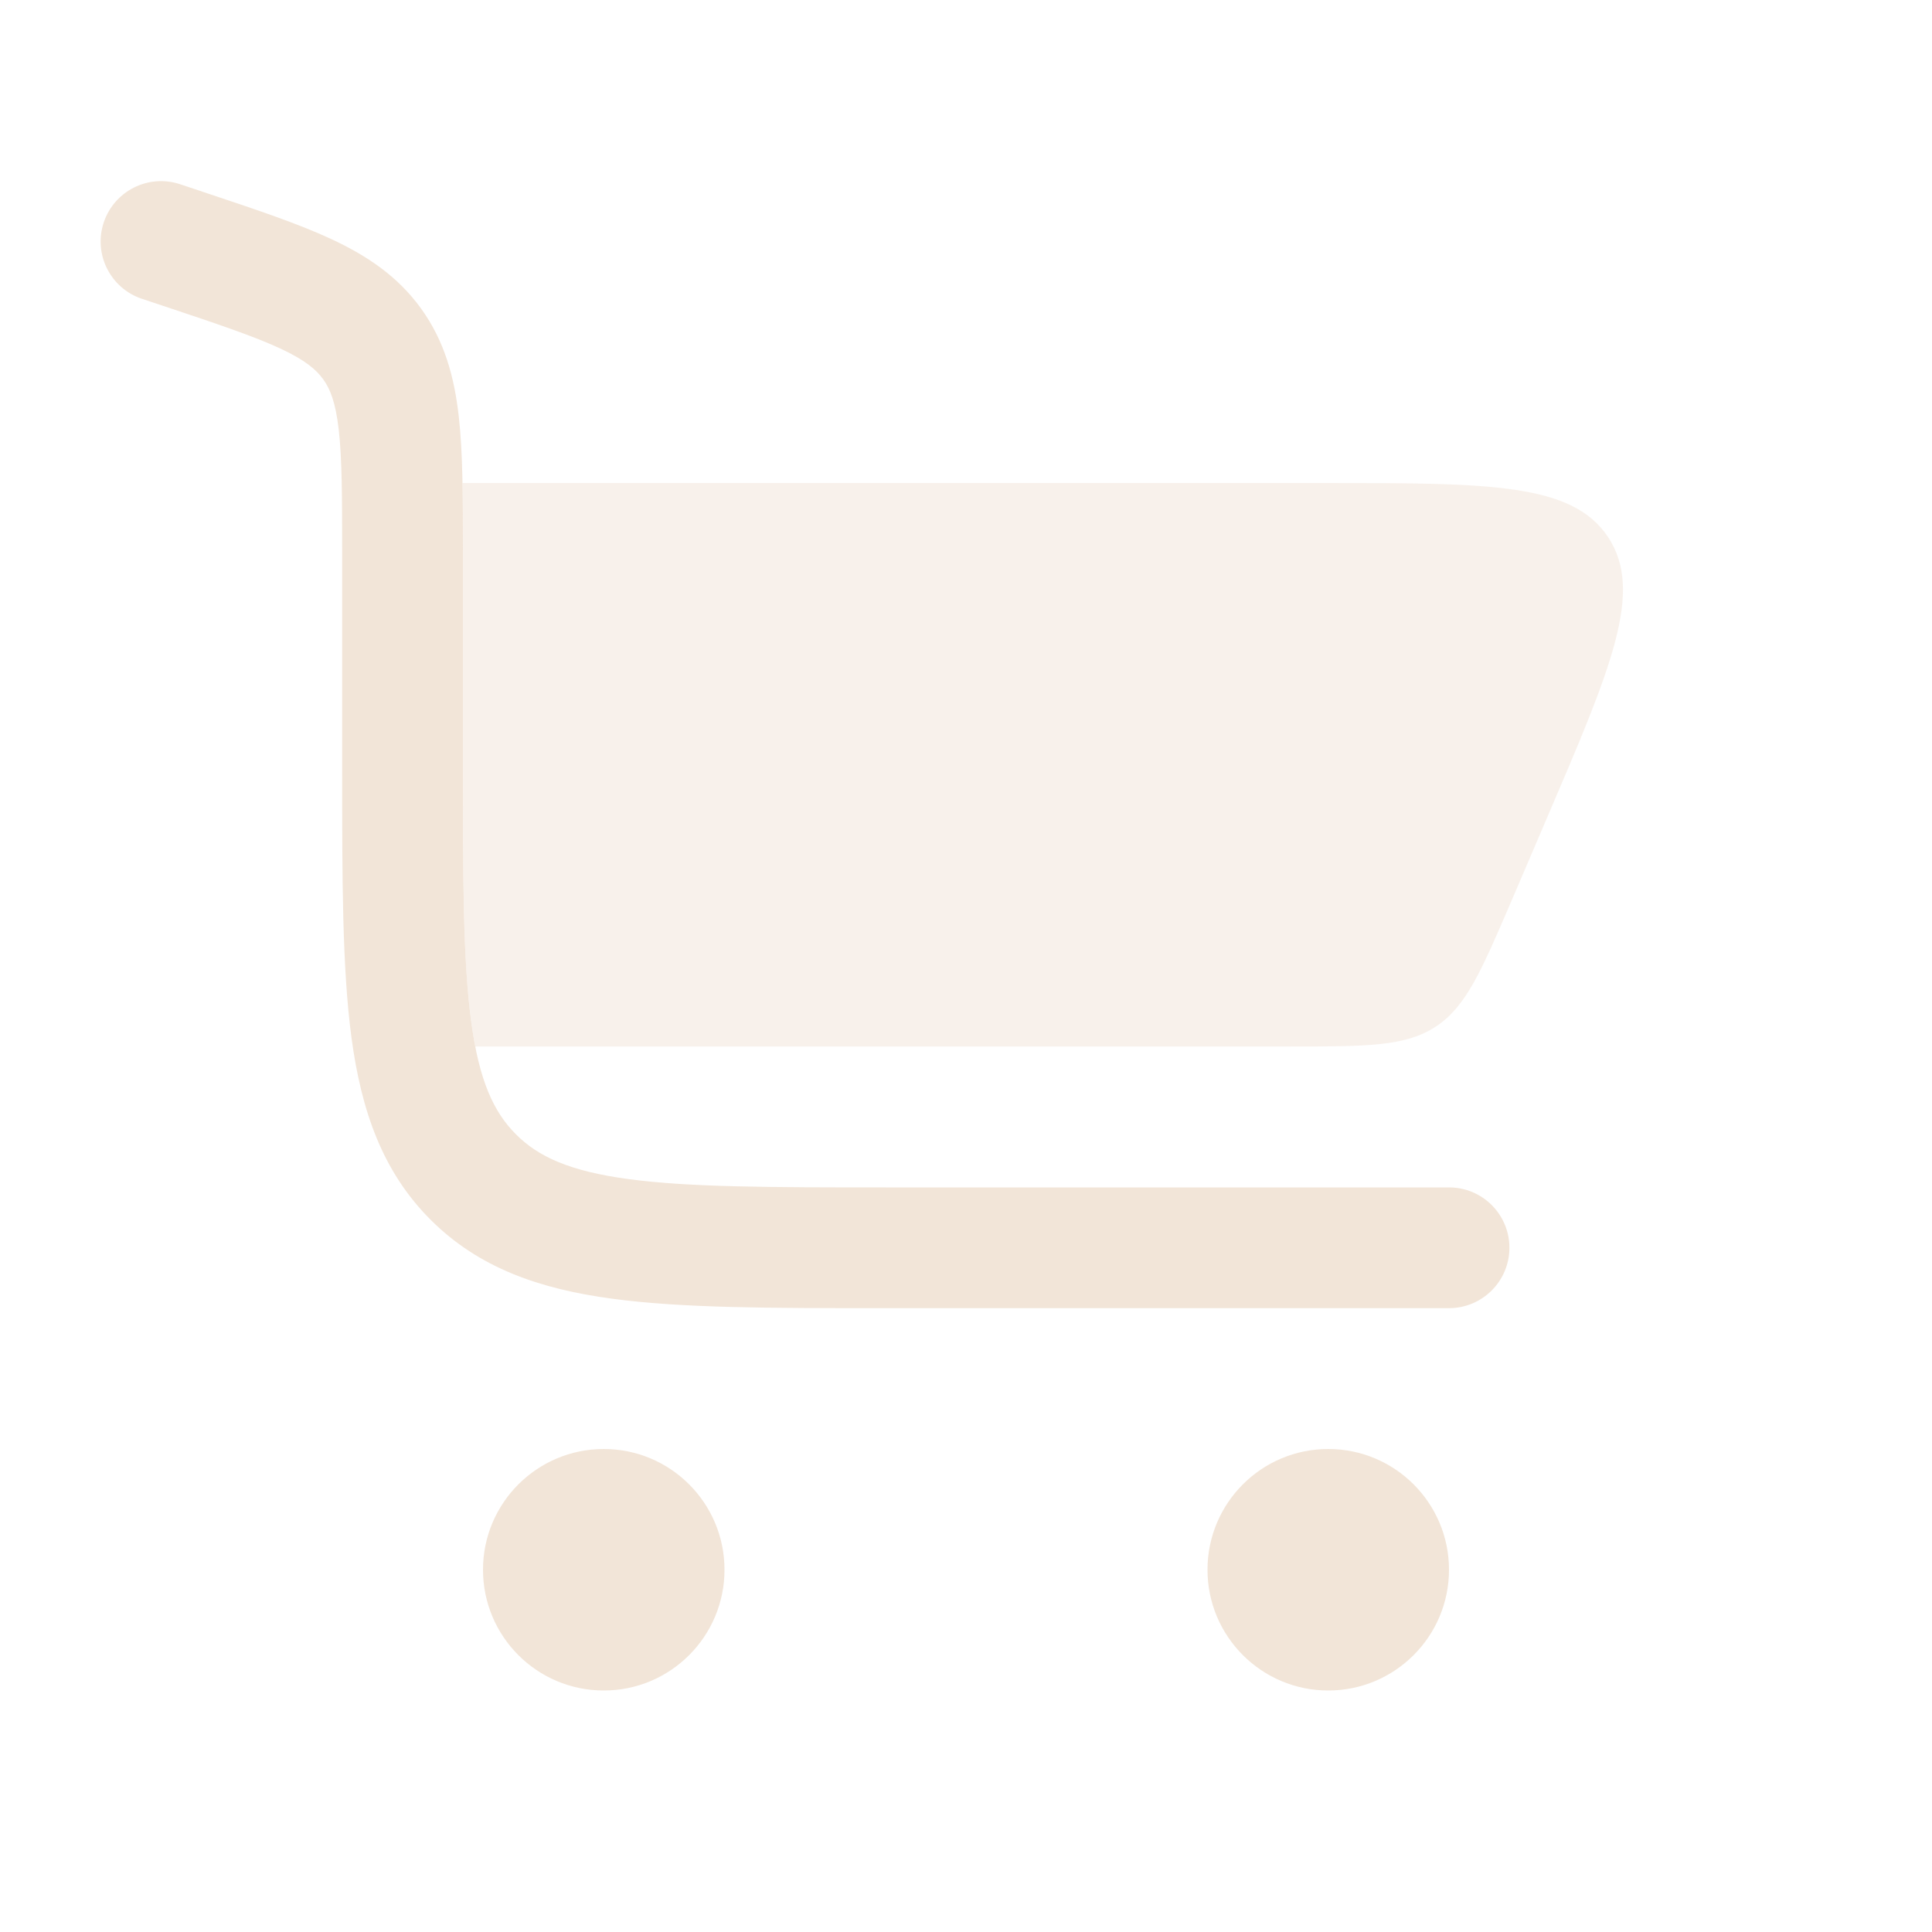 <svg width="30" height="30" viewBox="0 0 30 30" fill="none" xmlns="http://www.w3.org/2000/svg">
<path fill-rule="evenodd" clip-rule="evenodd" d="M1.611 3.454C1.775 2.963 2.306 2.697 2.797 2.861L3.128 2.971C3.144 2.977 3.161 2.982 3.177 2.988C3.96 3.249 4.622 3.469 5.142 3.711C5.695 3.969 6.175 4.287 6.539 4.792C6.903 5.297 7.054 5.853 7.123 6.459C7.188 7.029 7.188 7.727 7.188 8.552V11.875C7.188 13.67 7.19 14.921 7.317 15.865C7.44 16.782 7.666 17.268 8.012 17.614C8.357 17.96 8.843 18.186 9.76 18.309C10.705 18.436 11.956 18.438 13.75 18.438H22.5C23.018 18.438 23.438 18.857 23.438 19.375C23.438 19.893 23.018 20.313 22.5 20.313H13.682C11.972 20.313 10.594 20.313 9.511 20.167C8.385 20.016 7.438 19.692 6.686 18.94C5.933 18.187 5.61 17.24 5.458 16.115C5.313 15.031 5.313 13.653 5.313 11.944V8.604C5.313 7.713 5.311 7.123 5.26 6.672C5.211 6.245 5.126 6.038 5.018 5.889C4.91 5.739 4.741 5.593 4.351 5.411C3.939 5.22 3.38 5.032 2.535 4.75L2.204 4.64C1.713 4.476 1.447 3.945 1.611 3.454Z" fill="#F2E5D8"/>
<path opacity="0.5" d="M7.182 7.5C7.188 7.824 7.188 8.174 7.188 8.552L7.188 11.875C7.188 13.669 7.19 14.921 7.317 15.865C7.335 16.003 7.356 16.131 7.379 16.25H20.028C21.227 16.25 21.827 16.25 22.296 15.94C22.766 15.631 23.002 15.079 23.475 13.977L24.01 12.727C25.022 10.366 25.528 9.186 24.972 8.343C24.417 7.5 23.132 7.5 20.564 7.5H7.182Z" fill="#F2E5D8"/>
<path d="M9.375 22.5C10.411 22.5 11.25 23.34 11.25 24.375C11.25 25.41 10.411 26.25 9.375 26.25C8.339 26.25 7.5 25.41 7.5 24.375C7.5 23.34 8.339 22.5 9.375 22.5Z" fill="#F2E5D8"/>
<path d="M22.5 24.375C22.5 23.339 21.66 22.5 20.625 22.5C19.59 22.5 18.75 23.339 18.75 24.375C18.75 25.41 19.59 26.25 20.625 26.25C21.66 26.25 22.5 25.41 22.5 24.375Z" fill="#F2E5D8"/>
</svg>
